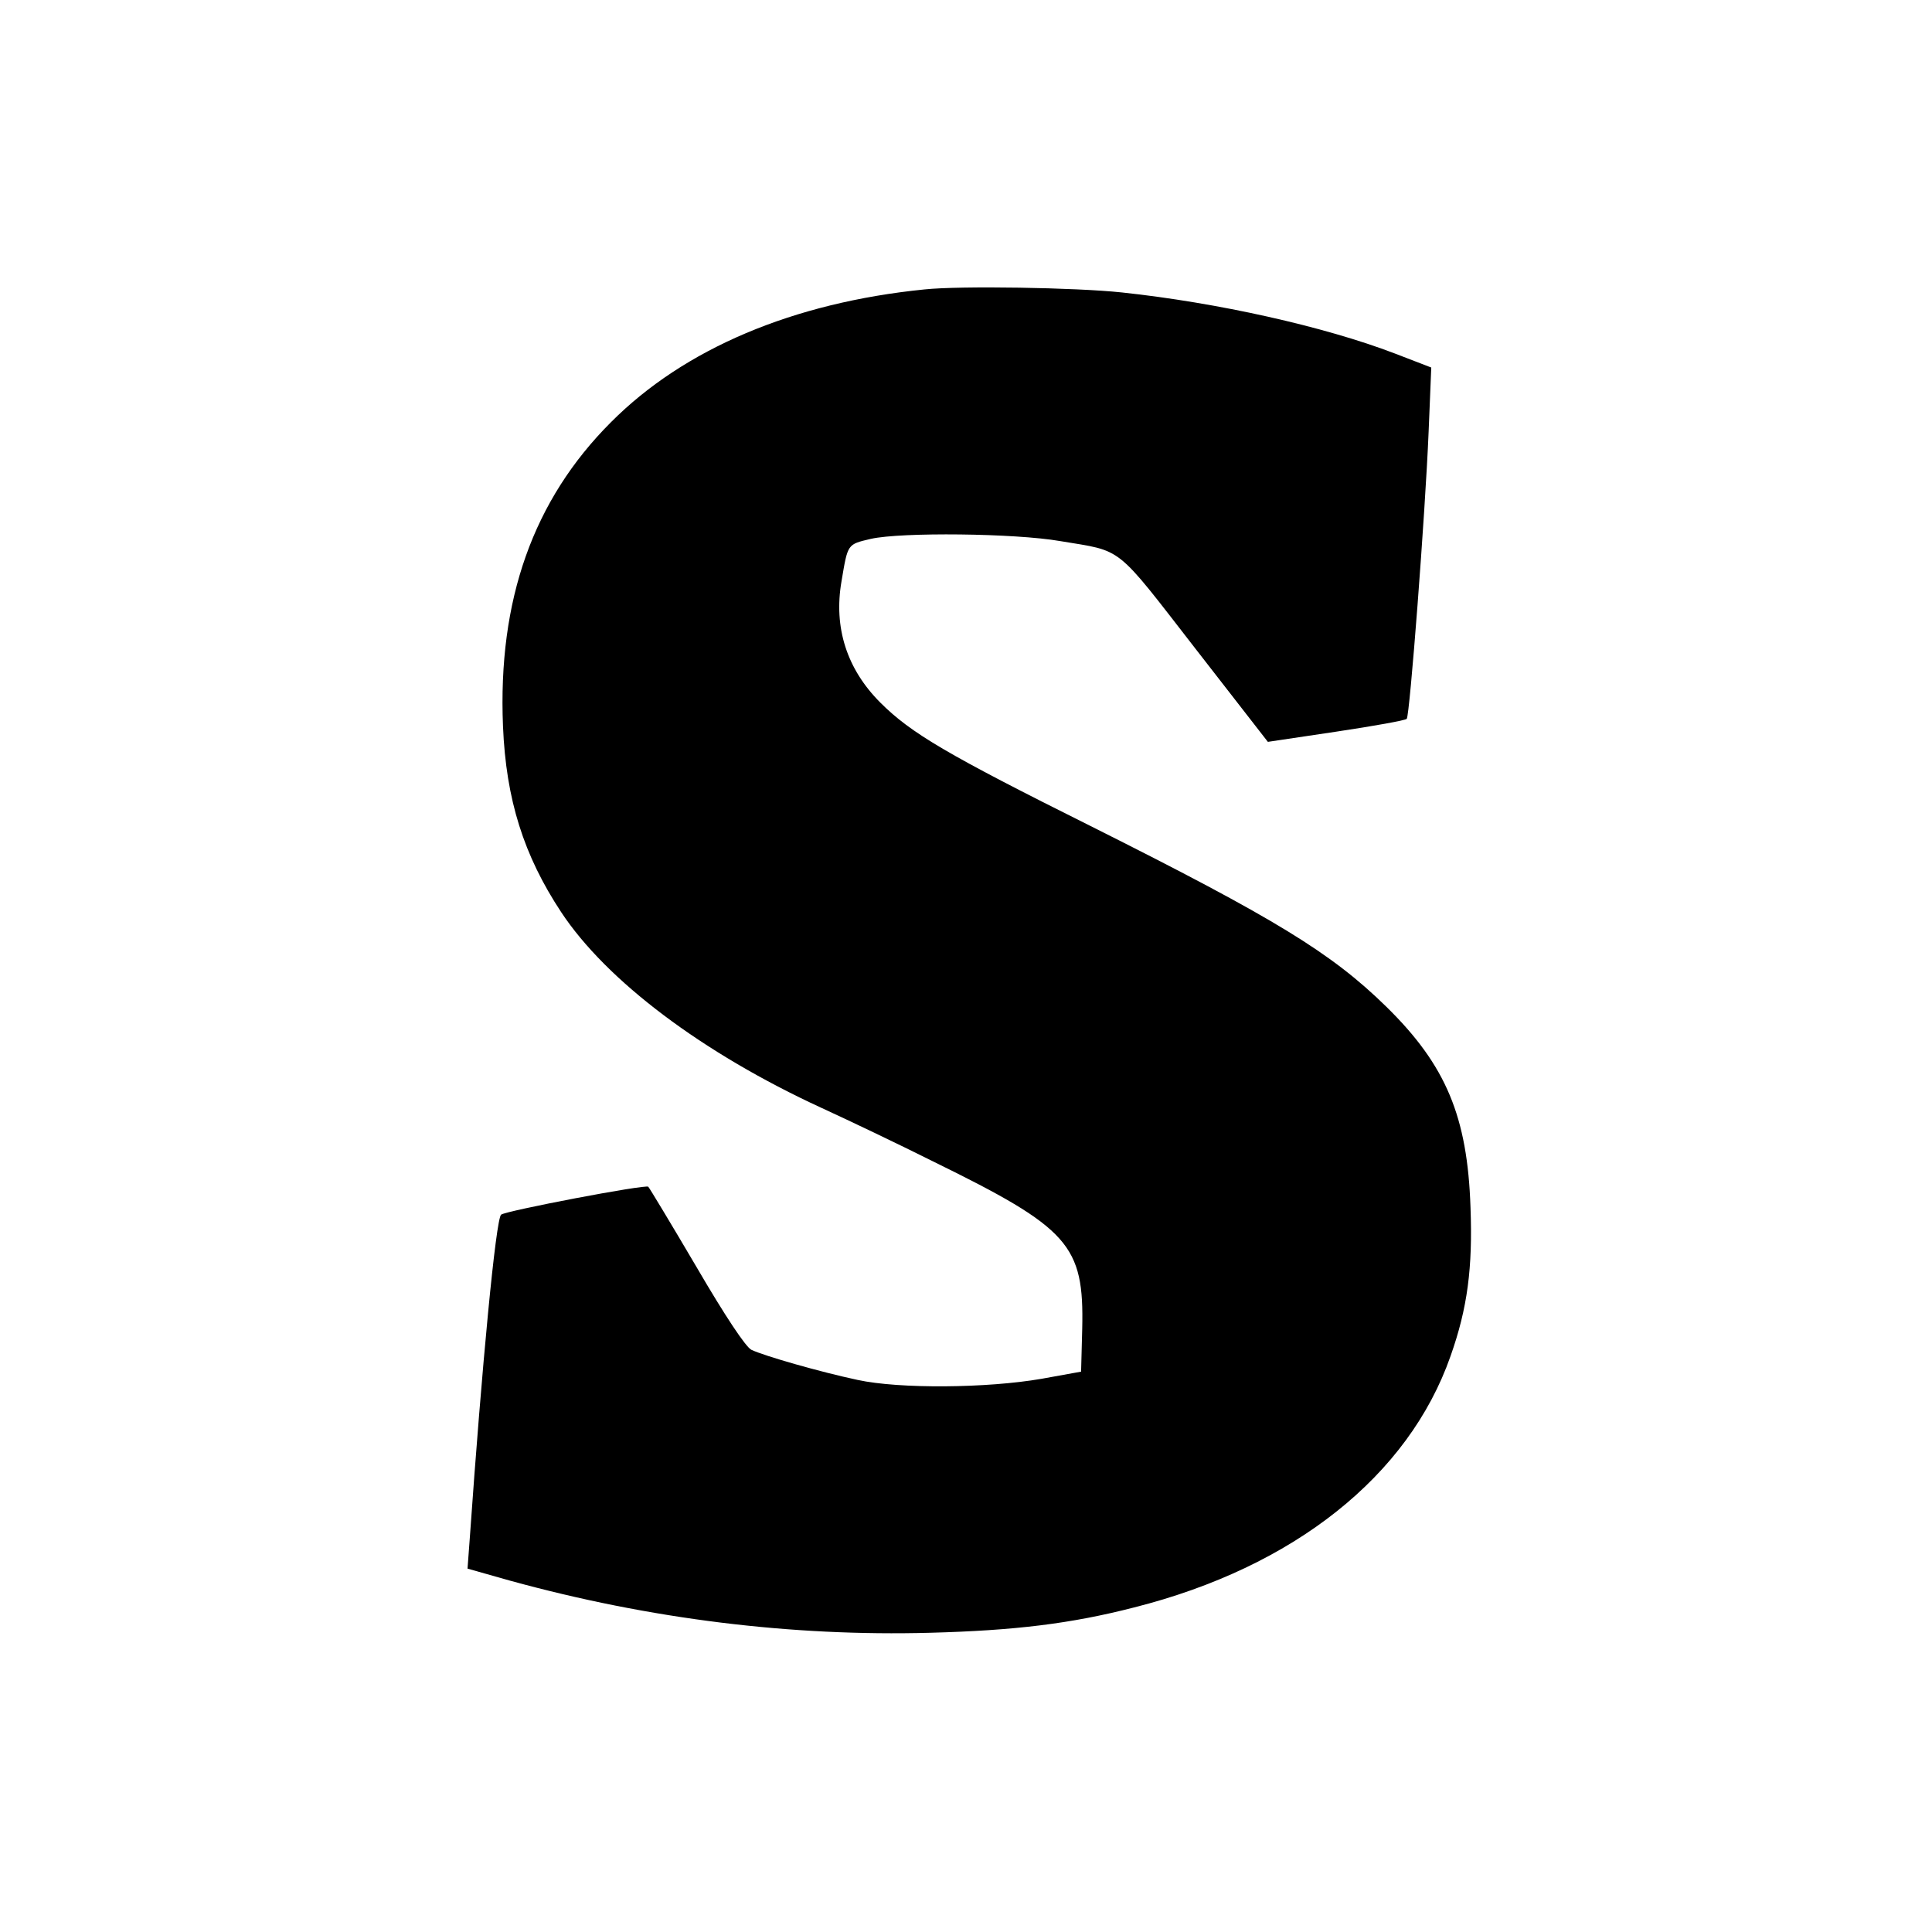 <?xml version="1.0" standalone="no"?>
<!DOCTYPE svg PUBLIC "-//W3C//DTD SVG 20010904//EN"
 "http://www.w3.org/TR/2001/REC-SVG-20010904/DTD/svg10.dtd">
<svg version="1.0" xmlns="http://www.w3.org/2000/svg"
 width="512pt" height="512pt" viewBox="0 0 512 512"
 preserveAspectRatio="xMidYMid meet">
<g transform="translate(0,512) scale(0.1,-0.1)"
fill="#000000" stroke="none">
<path d="M2450 4353 c-348 -35 -637 -157 -831 -352 -206 -206 -300 -471 -286
-806 8 -194 55 -342 154 -492 120 -182 375 -374 690 -519 70 -32 204 -96 296
-142 361 -177 400 -221 395 -443 l-3 -114 -105 -19 c-145 -25 -376 -27 -487
-3 -99 21 -249 64 -282 80 -15 8 -68 87 -145 219 -67 114 -125 210 -128 213
-7 7 -379 -64 -390 -74 -14 -12 -51 -401 -83 -857 l-6 -81 113 -32 c371 -102
746 -148 1113 -138 224 6 373 24 540 67 424 107 728 349 839 666 45 127 59
234 53 394 -8 241 -65 377 -223 532 -146 143 -295 234 -784 479 -379 189 -476
246 -557 327 -89 89 -124 199 -103 321 17 101 15 98 78 113 81 18 381 15 502
-6 168 -28 143 -8 358 -285 l192 -247 181 27 c100 15 184 30 187 34 8 8 49
543 58 761 l7 170 -96 37 c-188 72 -471 135 -724 162 -122 13 -428 18 -523 8z"/>
</g>
</svg>
